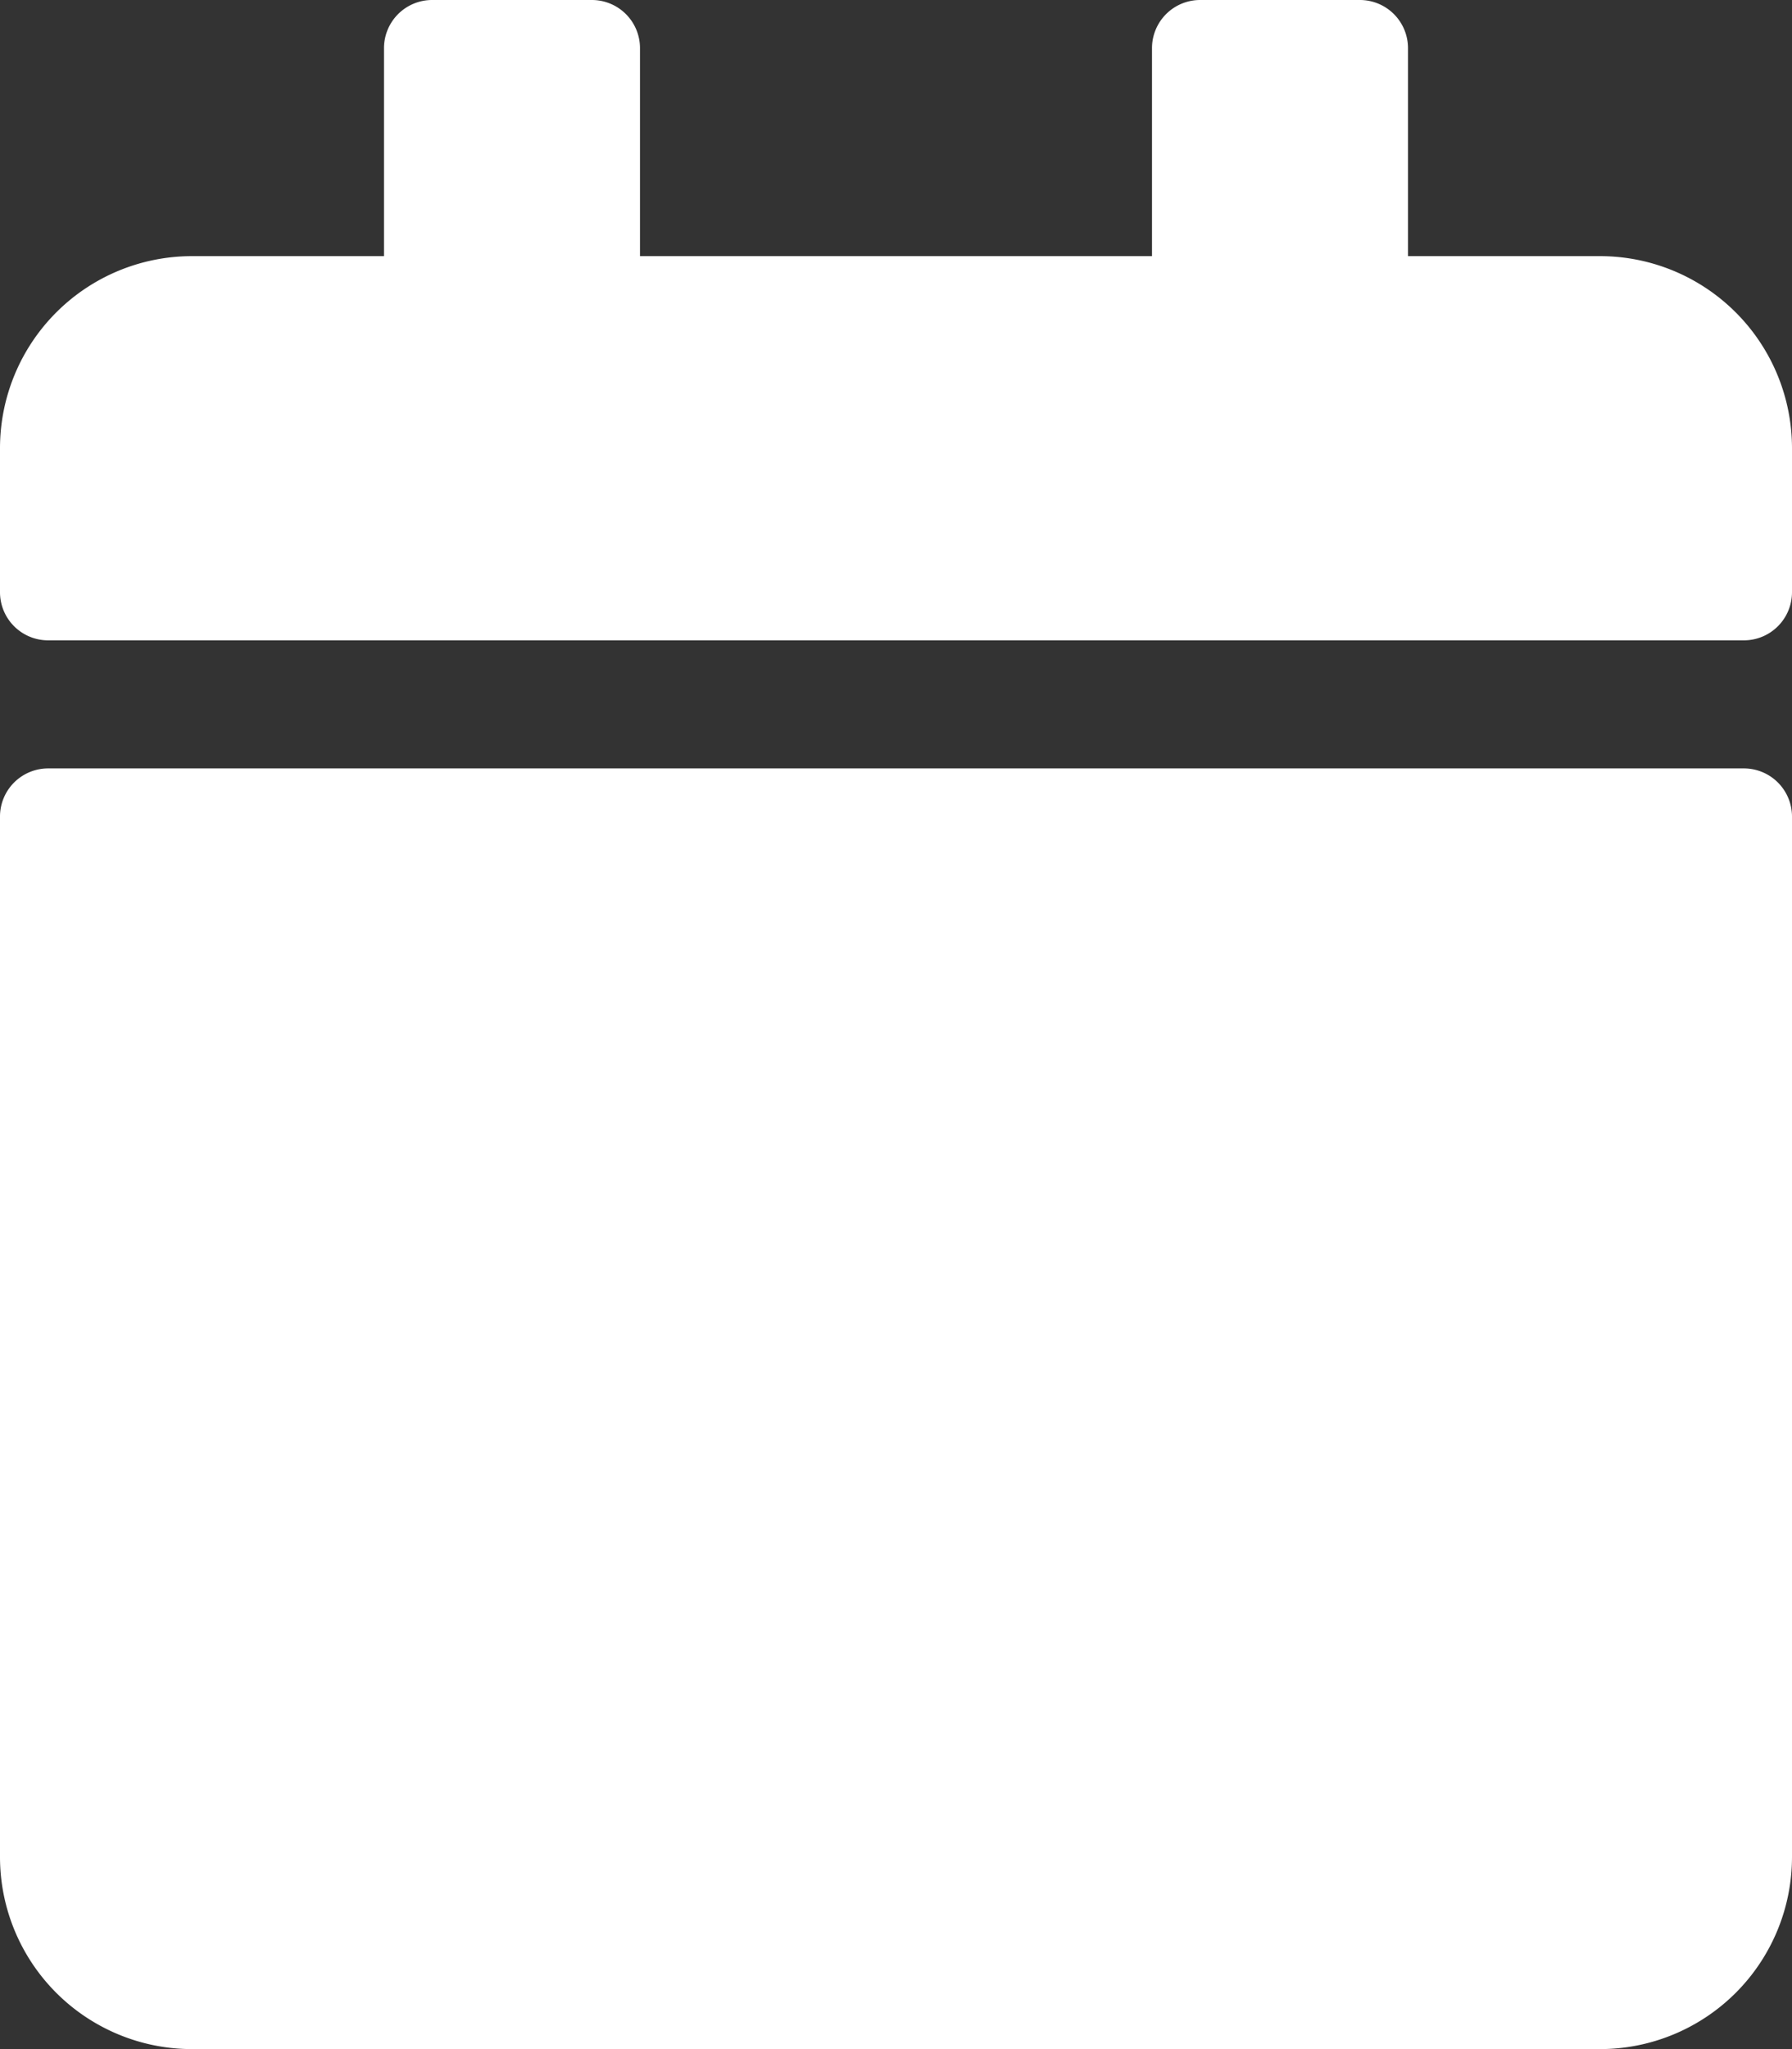 <svg xmlns="http://www.w3.org/2000/svg" width="31.5" height="36" viewBox="0 0 31.5 36"><rect x="0" y="0" width="31.5" height="36" fill="#333333" stroke="none"/><path d="M.844,13.5H30.656a.846.846,0,0,1,.844.844V32.625A3.376,3.376,0,0,1,28.125,36H3.375A3.376,3.376,0,0,1,0,32.625V14.344A.846.846,0,0,1,.844,13.5ZM31.5,10.406V7.875A3.376,3.376,0,0,0,28.125,4.5H24.75V.844A.846.846,0,0,0,23.906,0H21.094a.846.846,0,0,0-.844.844V4.5h-9V.844A.846.846,0,0,0,10.406,0H7.594A.846.846,0,0,0,6.75.844V4.5H3.375A3.376,3.376,0,0,0,0,7.875v2.531a.846.846,0,0,0,.844.844H30.656A.846.846,0,0,0,31.5,10.406Z" fill="#fff"/></svg>
